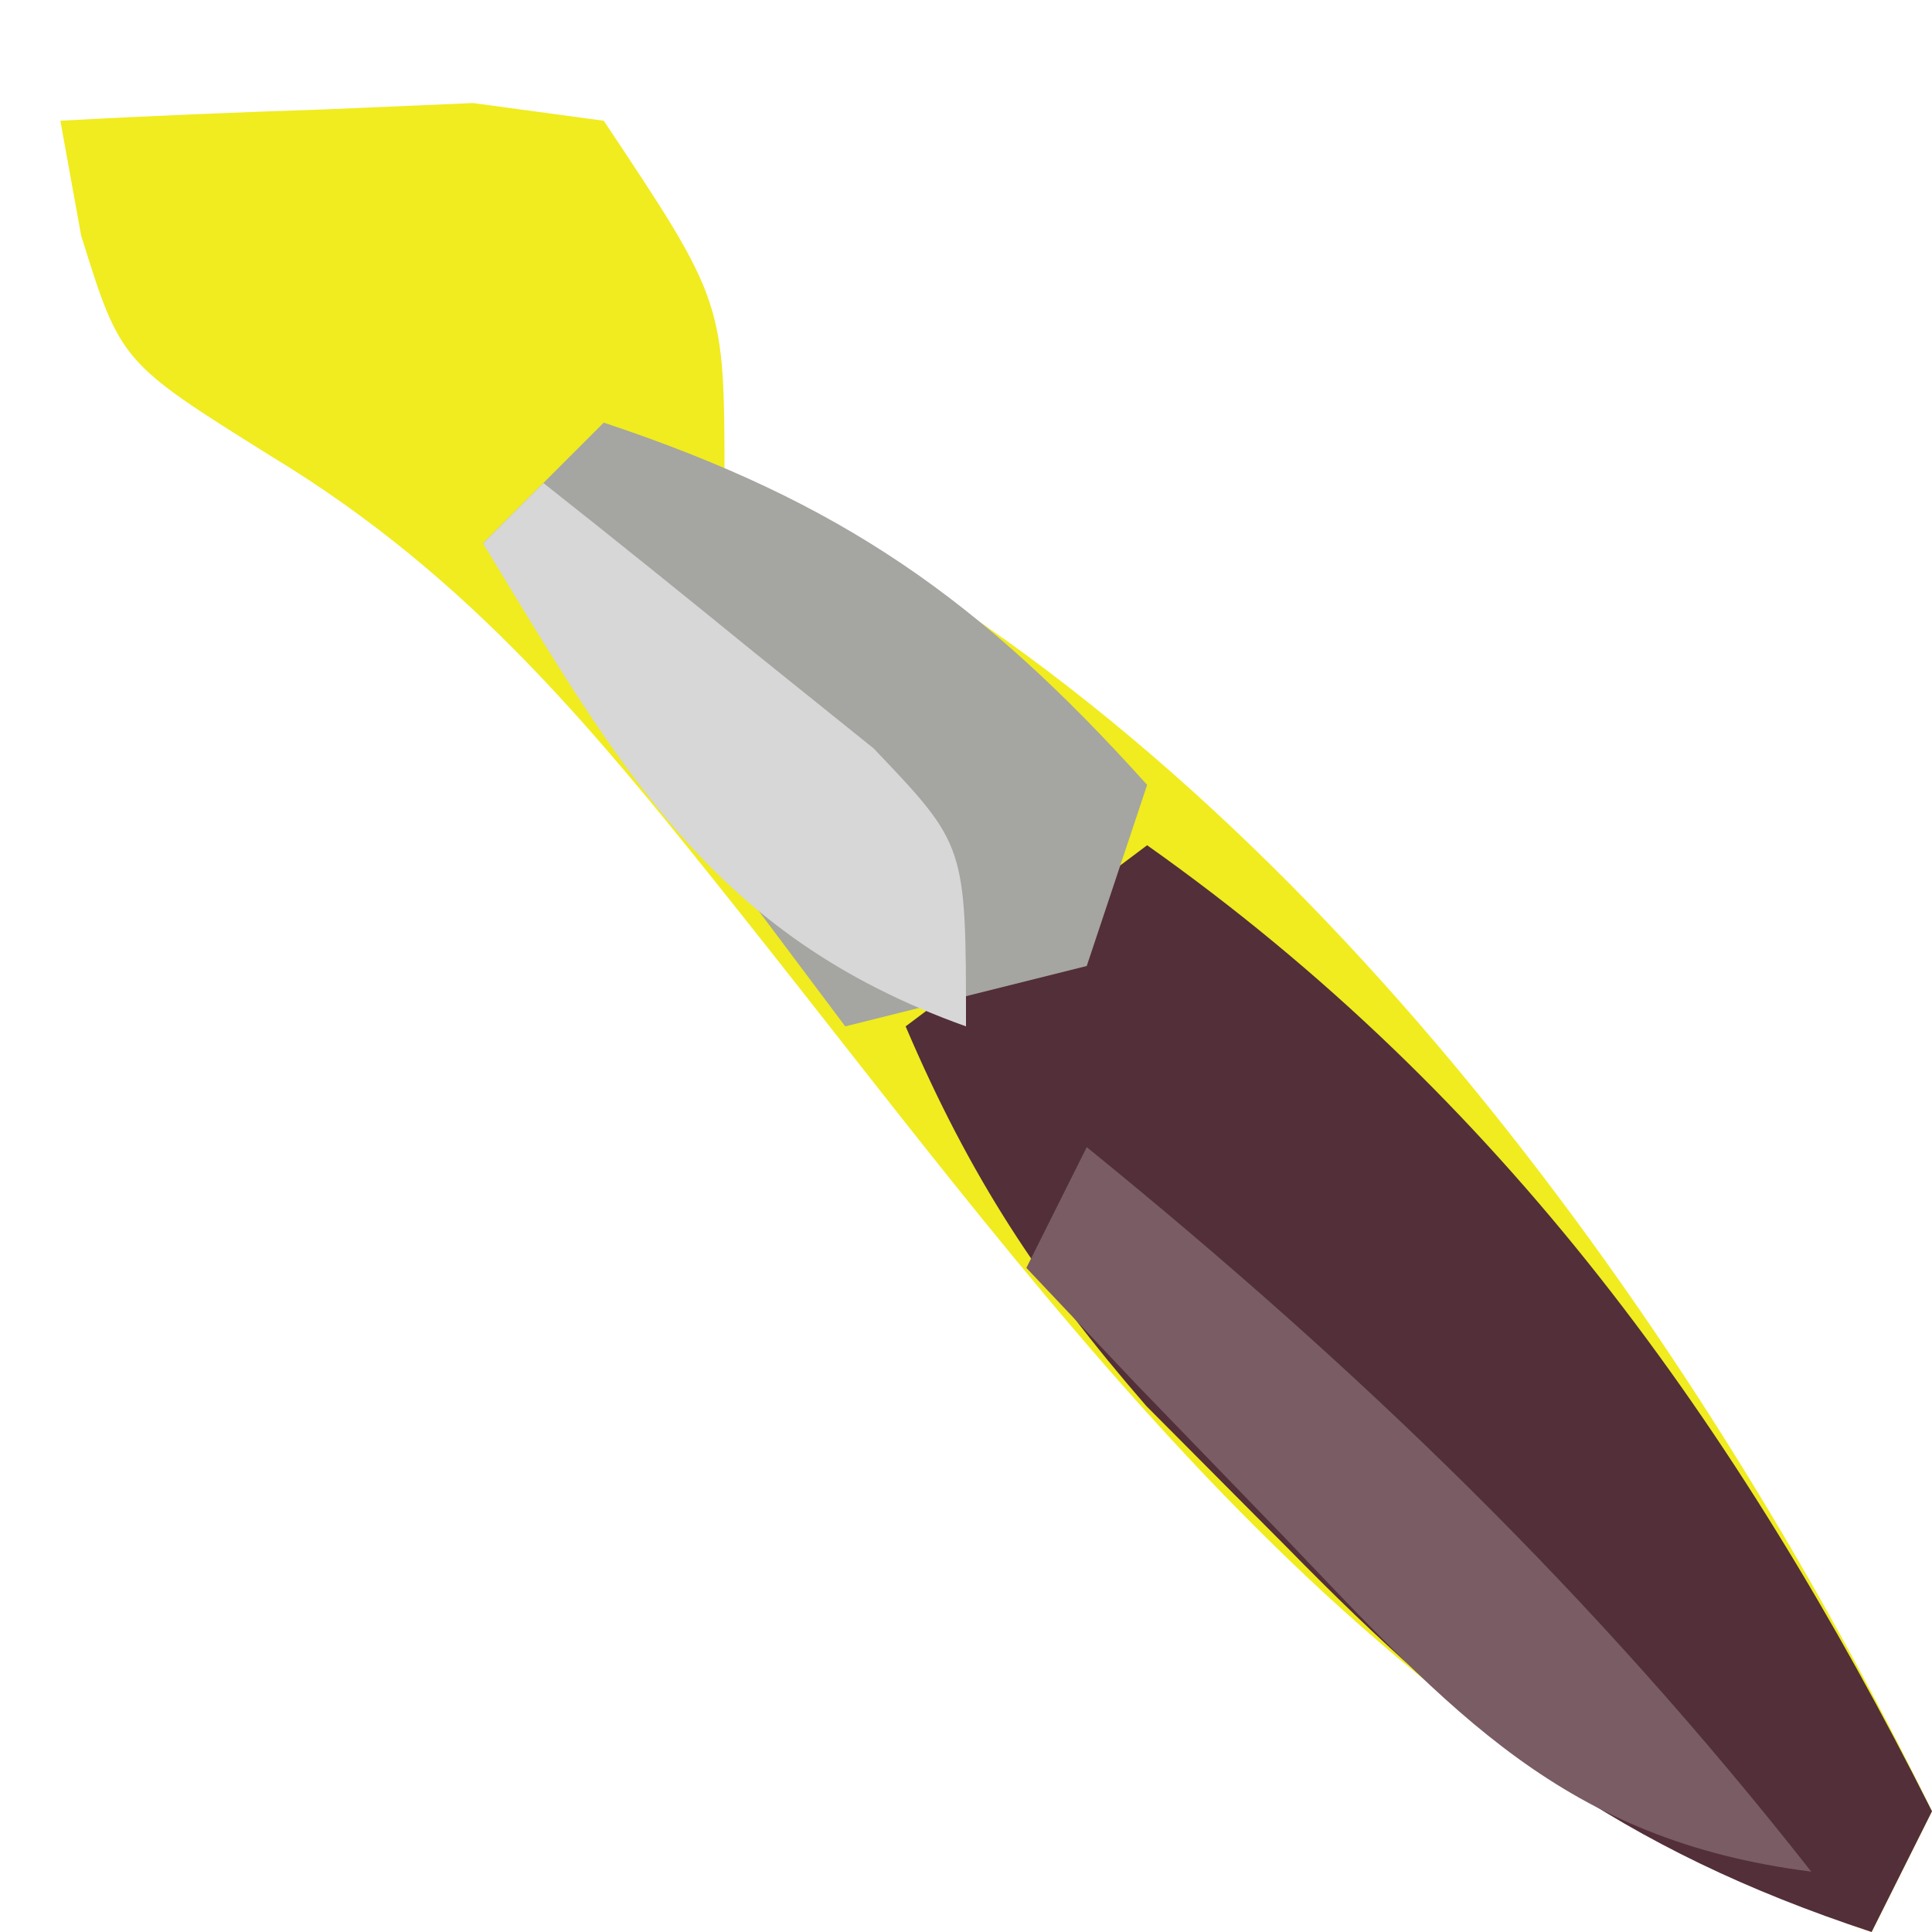 <?xml version="1.0" encoding="UTF-8"?>
<svg version="1.1" xmlns="http://www.w3.org/2000/svg" width="32" height="32">
<path d="M0 0 C1.457 -0.081 2.916 -0.139 4.375 -0.188 C5.187 -0.222 5.999 -0.257 6.836 -0.293 C7.55 -0.196 8.264 -0.1 9 0 C11 3 11 3 11 6 C11.857 6.373 11.857 6.373 12.73 6.754 C20.727 11.144 27.062 19.946 31 28 C30.67 28.66 30.34 29.32 30 30 C21.749 27.216 16.572 19.804 11.312 13.188 C8.9 10.155 6.826 7.579 3.5 5.562 C1 4 1 4 0.344 1.902 C0.23 1.275 0.117 0.647 0 0 Z " fill="#F0EC1F" transform="translate(1,2)"/>
<path d="M0 0 C5.884 4.162 9.758 9.569 13 16 C12.67 16.66 12.34 17.32 12 18 C7.822 16.625 5.376 14.757 2.312 11.625 C1.546 10.854 0.779 10.083 -0.012 9.289 C-1.796 7.235 -2.939 5.485 -4 3 C-2.68 2.01 -1.36 1.02 0 0 Z " fill="#522F39" transform="translate(19,14)"/>
<path d="M0 0 C3.937 1.312 6.227 2.919 9 6 C8.67 6.99 8.34 7.98 8 9 C6.68 9.33 5.36 9.66 4 10 C2.02 7.36 0.04 4.72 -2 2 C-1.34 1.34 -0.68 0.68 0 0 Z " fill="#A5A5A1" transform="translate(10,7)"/>
<path d="M0 0 C4.526 3.678 8.394 7.411 12 12 C7.896 11.482 6.043 9.354 3.25 6.438 C2.451 5.611 1.652 4.785 0.828 3.934 C0.225 3.296 -0.378 2.657 -1 2 C-0.67 1.34 -0.34 0.68 0 0 Z " fill="#7A5C64" transform="translate(18,19)"/>
<path d="M0 0 C1.175 0.927 2.34 1.867 3.5 2.812 C4.15 3.335 4.799 3.857 5.469 4.395 C7 6 7 6 7 9 C2.794 7.498 1.261 4.714 -1 1 C-0.67 0.67 -0.34 0.34 0 0 Z " fill="#D7D7D7" transform="translate(9,8)"/>
</svg>
